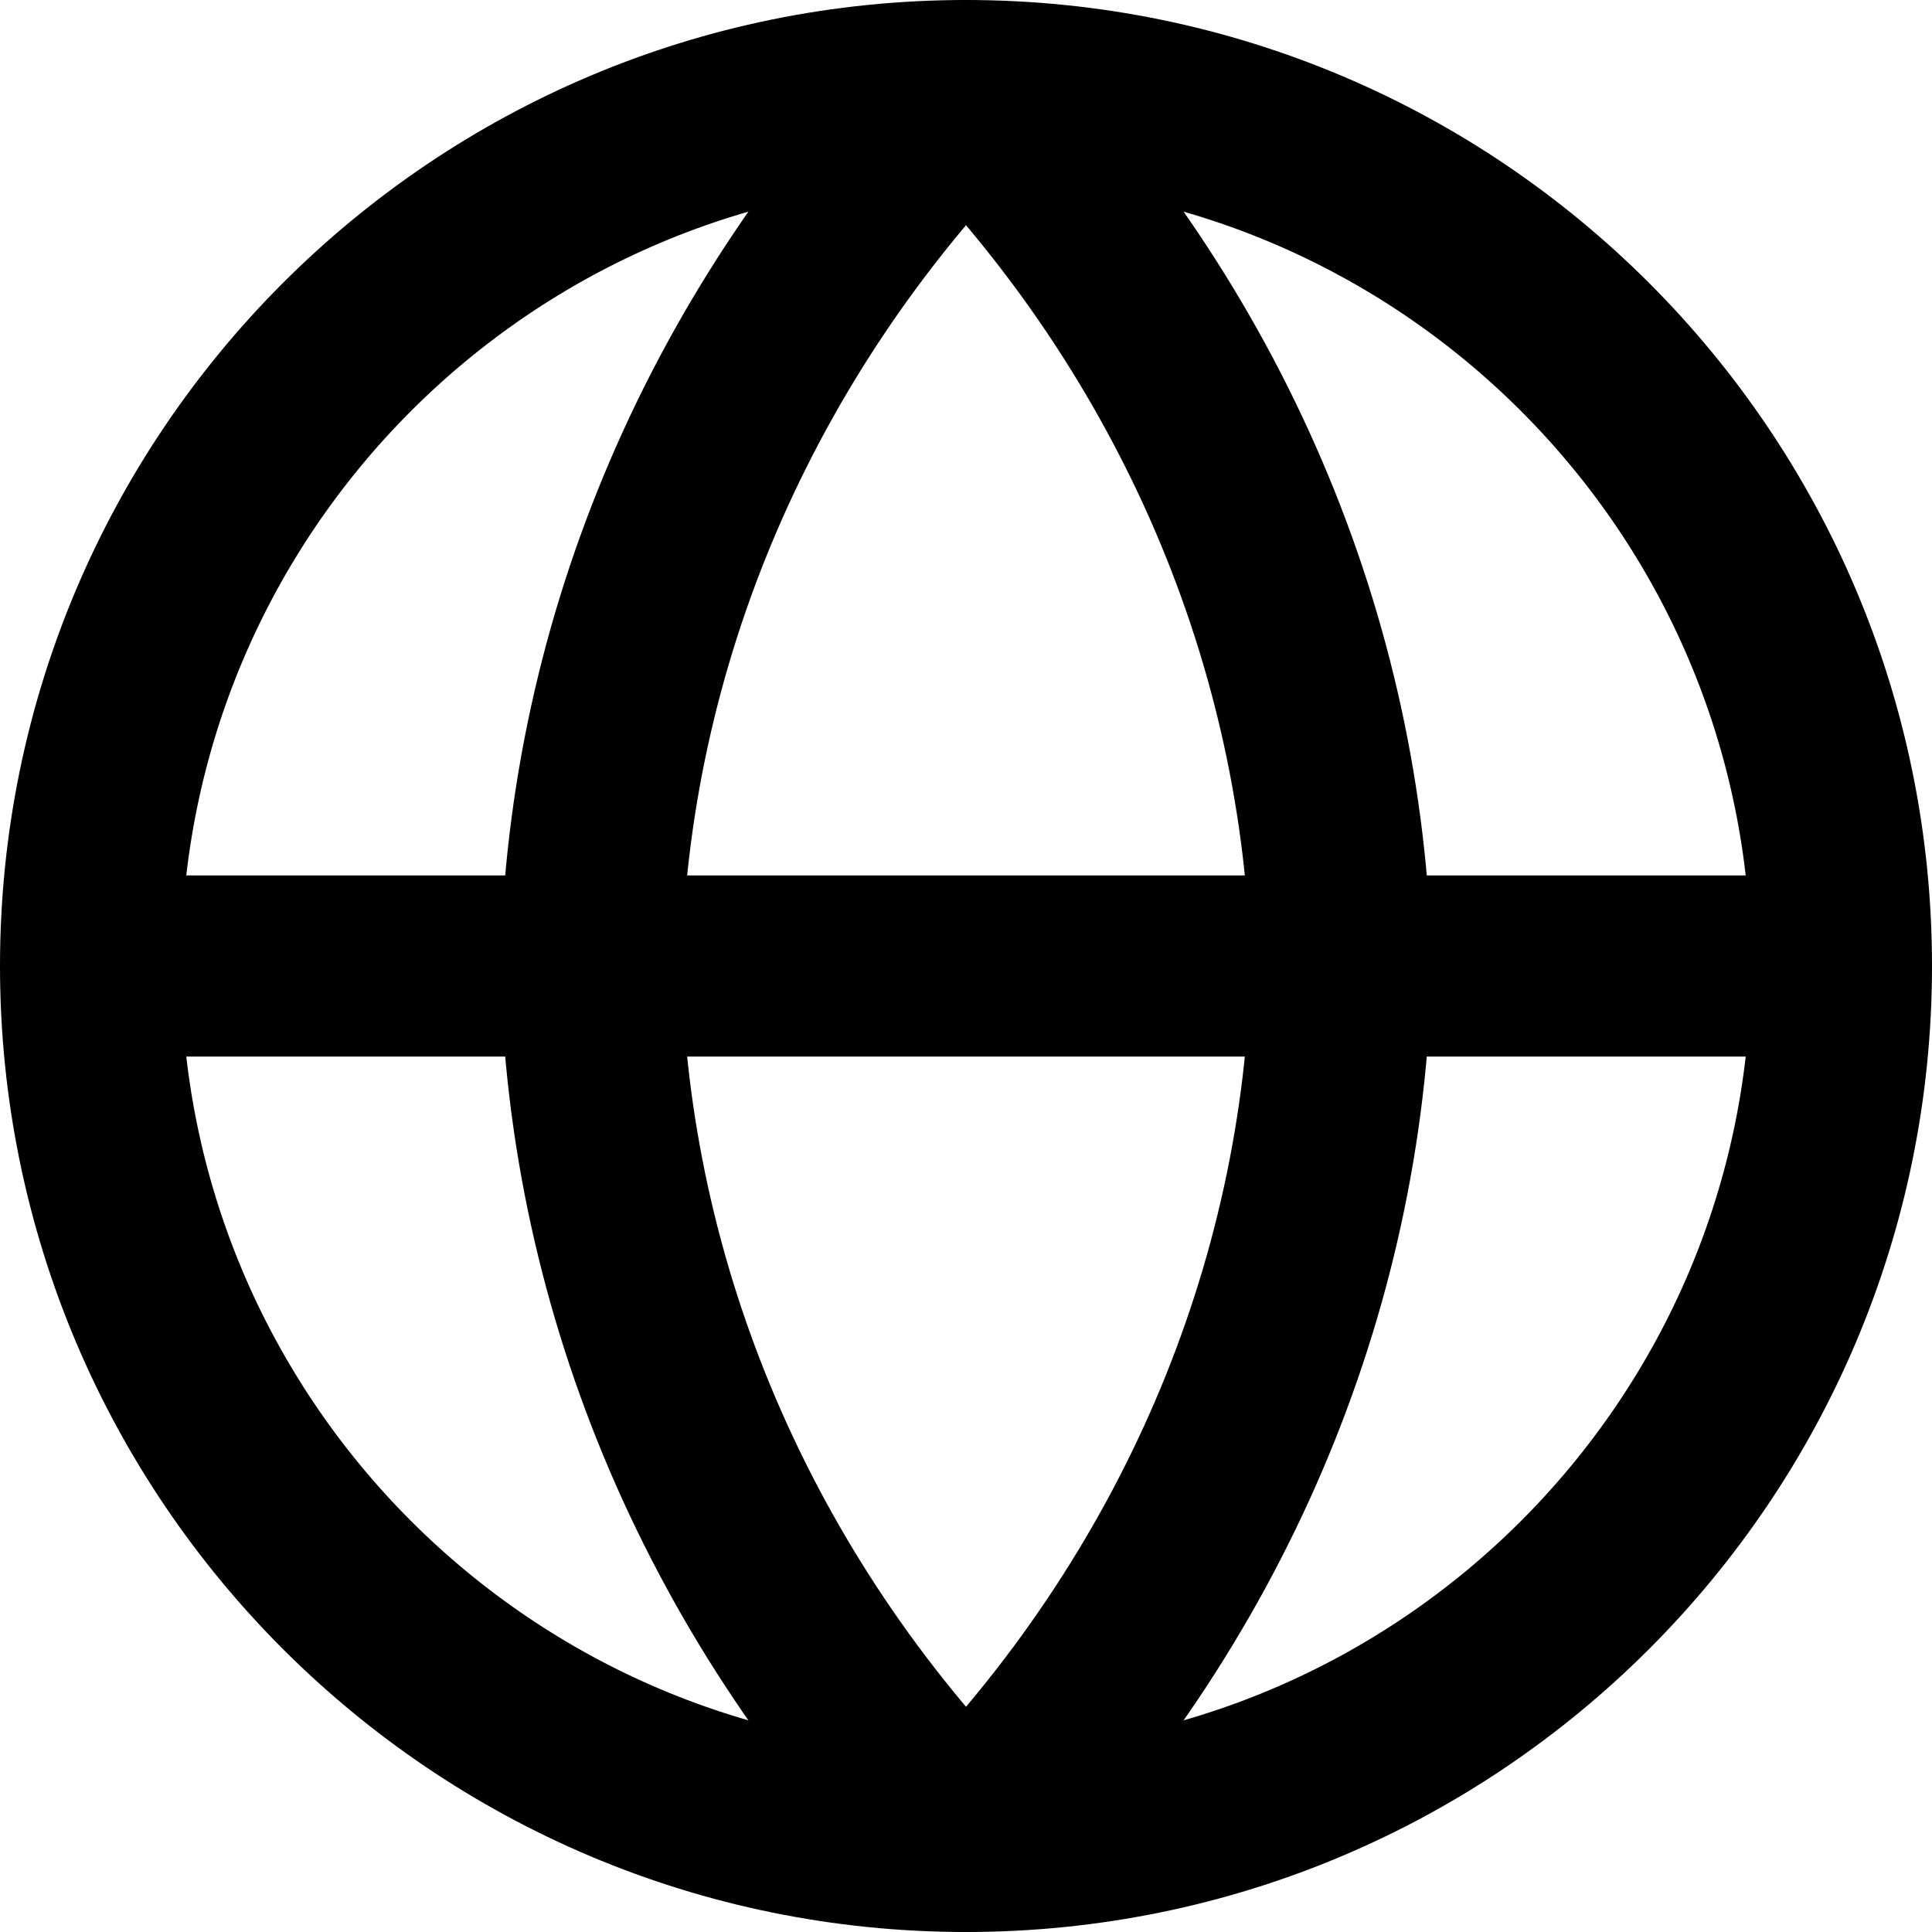 <svg width="16" height="16" viewBox="0 0 16 16" fill="none" xmlns="http://www.w3.org/2000/svg">
<g clip-path="url(#clip0_953_8951)">
<path d="M8 15.25C12.004 15.25 15.25 12.004 15.25 8C15.25 3.996 12.004 0.75 8 0.75C3.996 0.75 0.75 3.996 0.75 8C0.75 12.004 3.996 15.25 8 15.25Z" stroke="black" stroke-width="1.5" stroke-linecap="round" stroke-linejoin="round"/>
<path d="M1 8L15 8" stroke="black" stroke-width="1.5" stroke-linecap="round" stroke-linejoin="round"/>
<path d="M8 0.75C9.943 2.735 11.047 5.312 11.107 8C11.047 10.688 9.943 13.265 8 15.25C6.057 13.265 4.953 10.688 4.893 8C4.953 5.312 6.057 2.735 8 0.75Z" stroke="black" stroke-width="1.5" stroke-linecap="round" stroke-linejoin="round"/>
</g>
<defs>
<clipPath id="clip0_953_8951">
<rect width="16" height="16" fill="white"/>
</clipPath>
</defs>
</svg>
